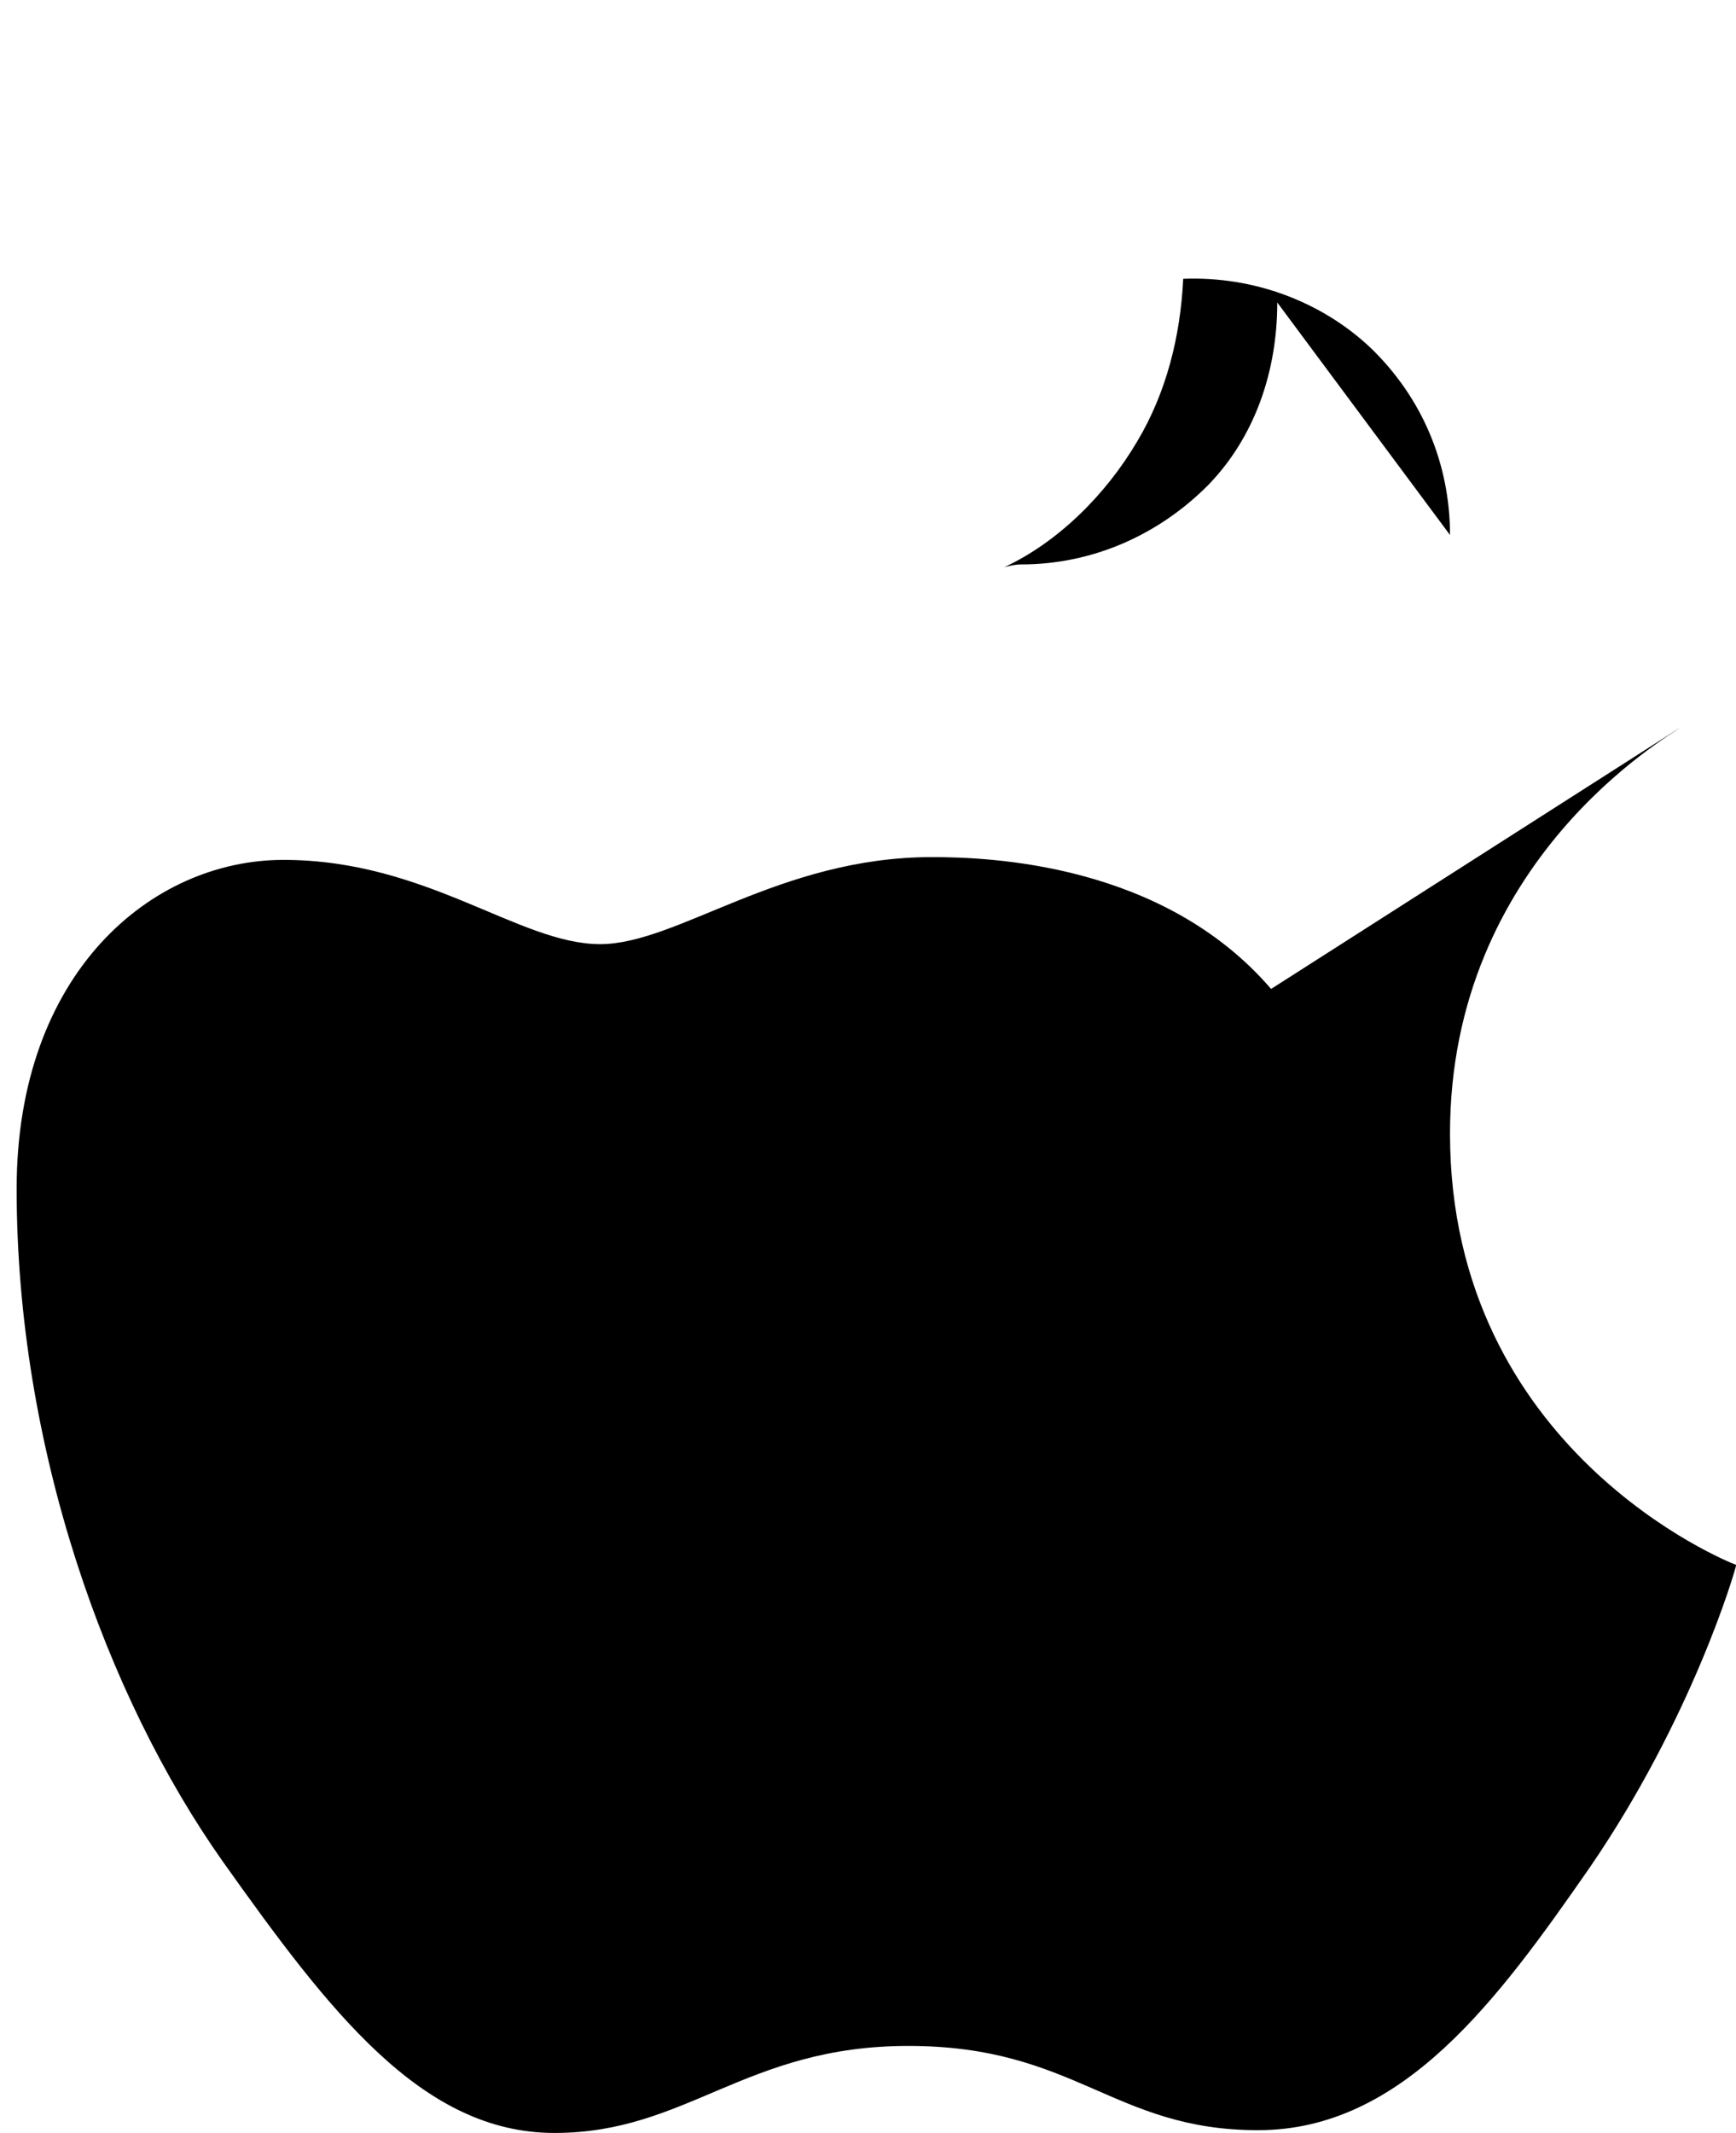 <svg xmlns="http://www.w3.org/2000/svg" viewBox="0 0 814 1000" width="814" height="1000">
  <path d="M788.1 340.9c-5.8 4.5-108.2 62.2-108.2 190.5 0 148.4 130.3 200.9 134.2 202.2-.6 3.2-20.7 71.9-68.7 141.9-42.8 61.6-87.5 123.1-155.5 123.1s-85.5-39.5-164-39.5c-76.5 0-103.7 40.8-165.9 40.8s-105.6-57-155.5-127.2c-54.7-77.4-96.7-194.1-96.7-315.4 0-101.2 63.2-154.2 125.1-154.2 67.3 0 110.5 39.5 148.5 39.5 36.3 0 84.1-40.8 155.5-40.8 26.4 0 108.2 2.6 159.1 61.8zm-108.2-90.1c0-33.6-13.2-64.6-37.3-87.8-22.8-21.5-54.6-33.6-87.8-32.3-1.3 27-7.9 53.3-21.5 76.1-14.8 25.2-37.3 47.4-62.4 59.1 2.6-0.7 5.2-1.3 7.9-1.3 33.6 0 64.6-13.9 87.8-37.3 21.5-22.2 32.3-52.7 32.3-85.5z" fill="#000"/>
</svg> 